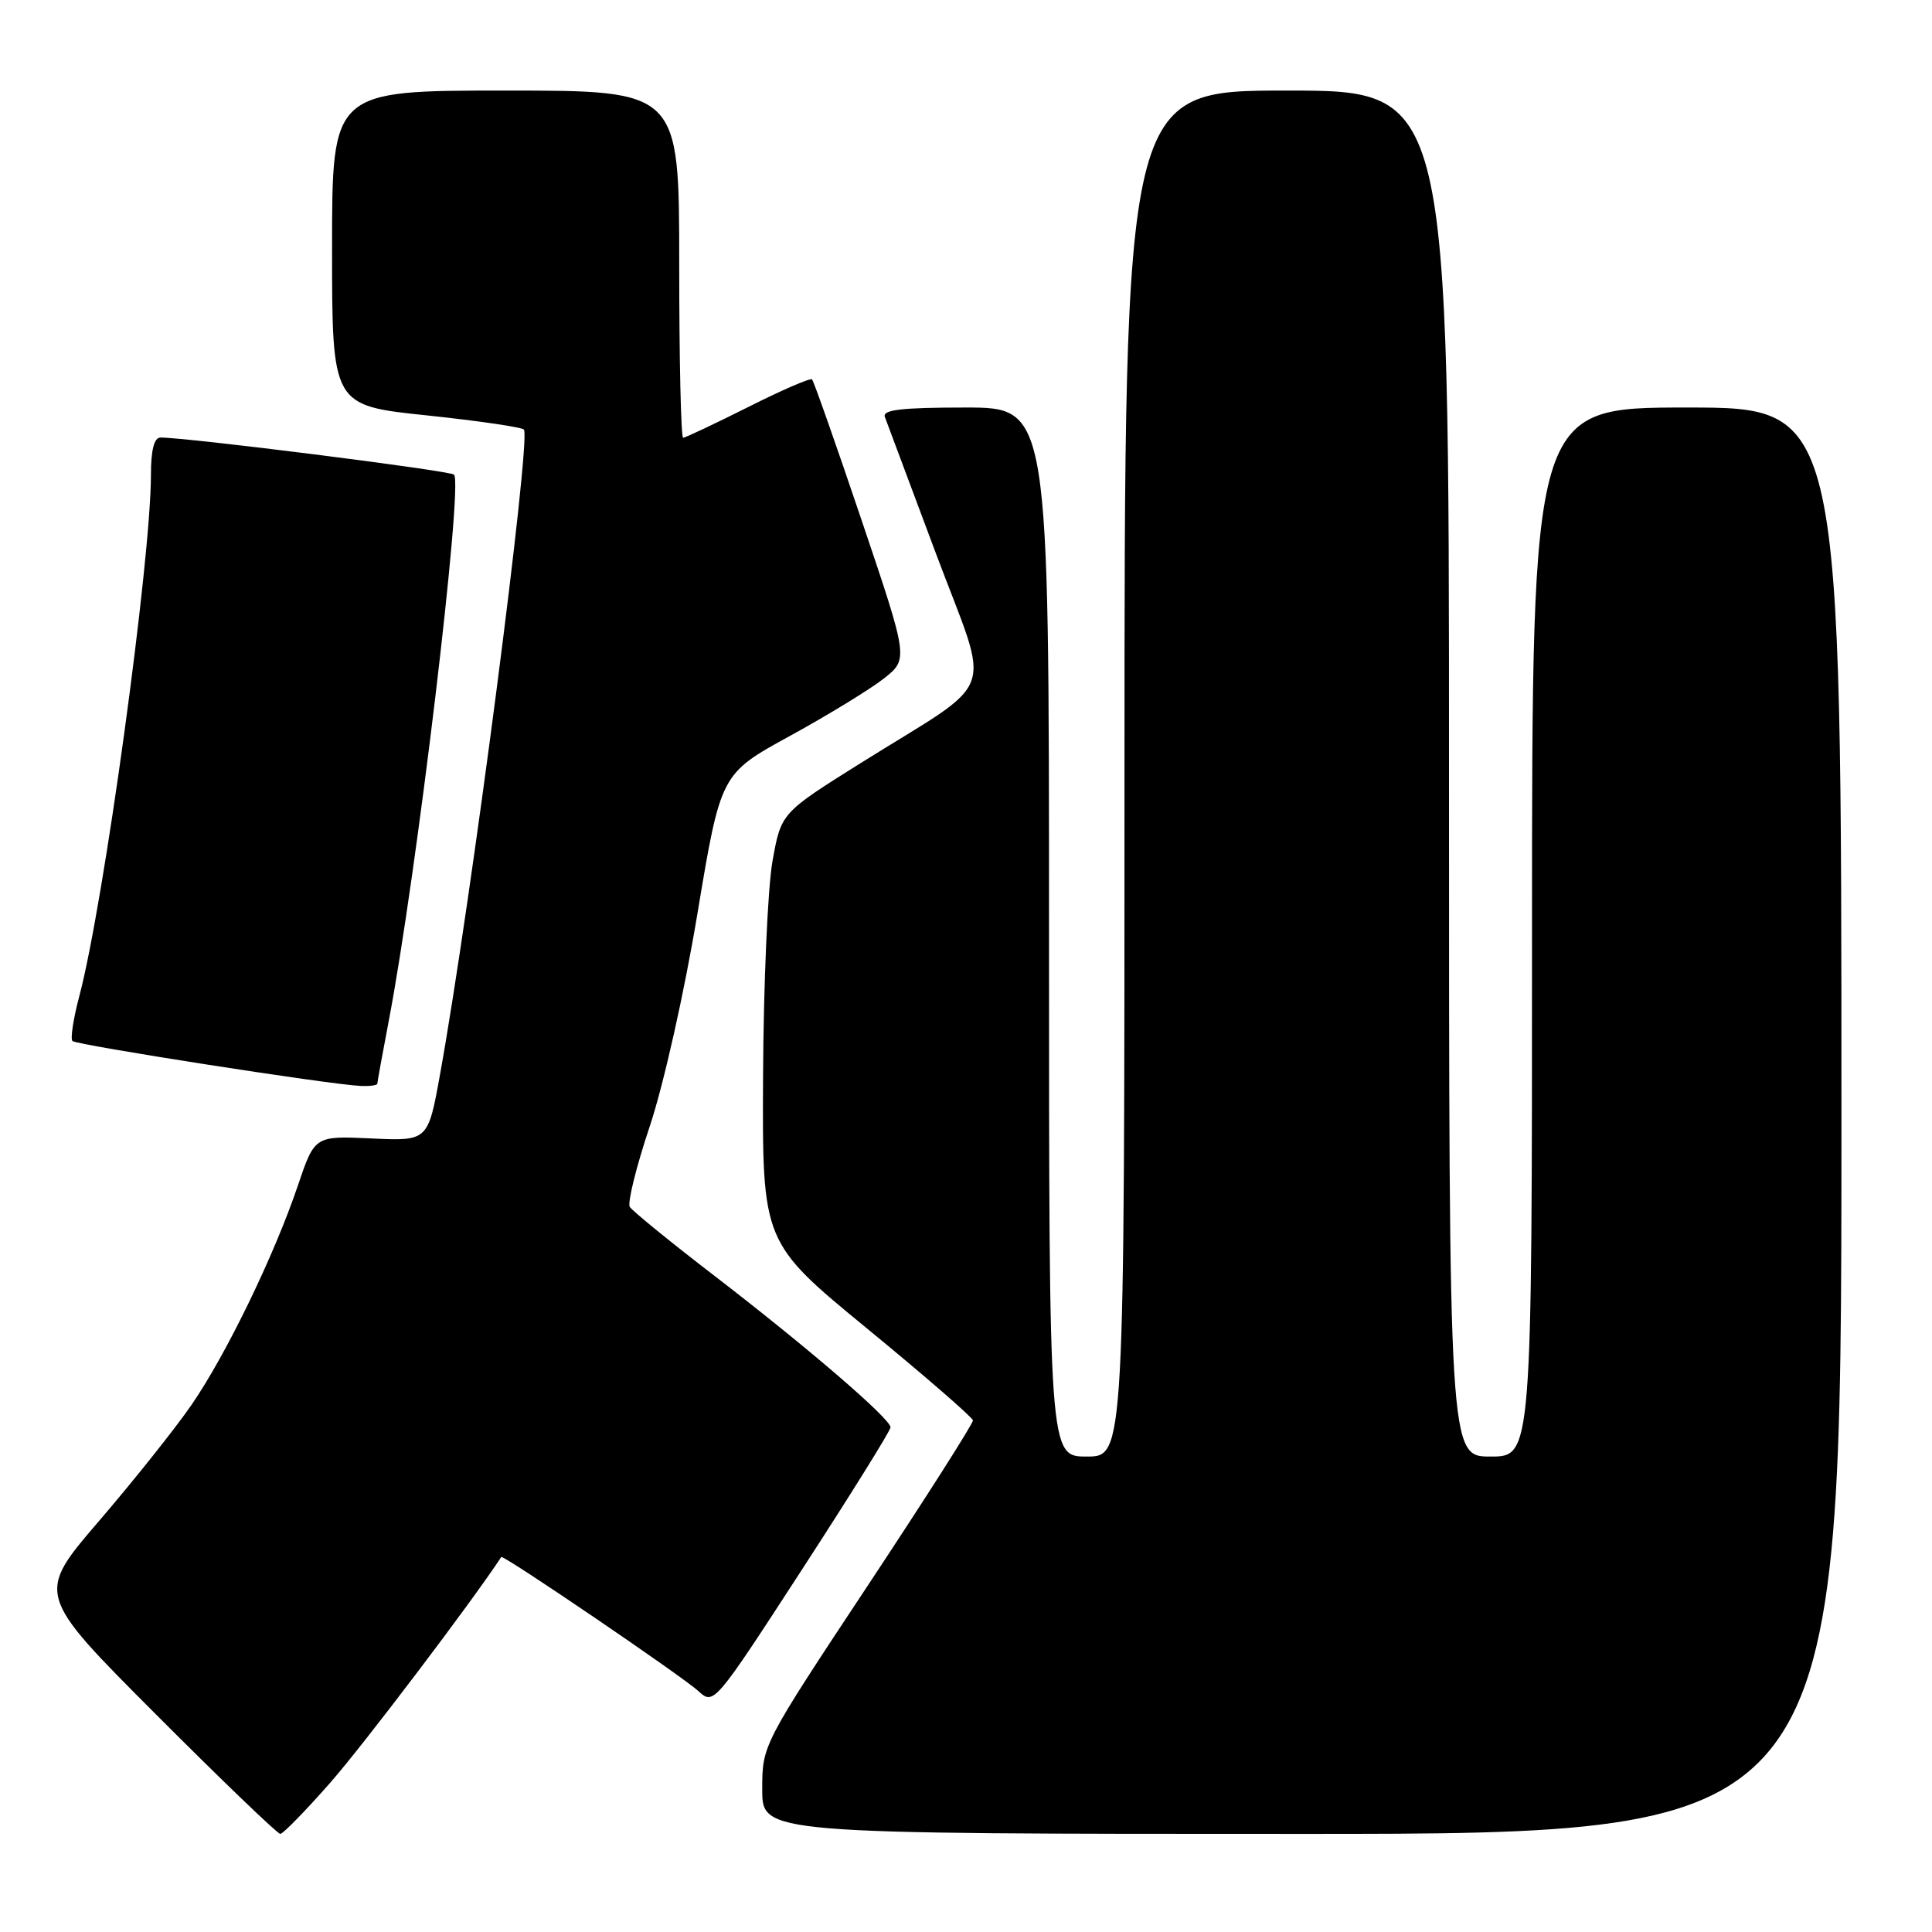 <?xml version="1.0" encoding="UTF-8" standalone="no"?>
<!DOCTYPE svg PUBLIC "-//W3C//DTD SVG 1.1//EN" "http://www.w3.org/Graphics/SVG/1.1/DTD/svg11.dtd" >
<svg xmlns="http://www.w3.org/2000/svg" xmlns:xlink="http://www.w3.org/1999/xlink" version="1.1" viewBox="0 0 256 256">
 <g >
 <path fill="currentColor"
d=" M 43.73 236.25 C 48.07 231.33 62.59 212.16 66.42 206.31 C 66.65 205.96 90.47 222.16 92.54 224.08 C 94.58 225.95 94.65 225.87 106.29 207.94 C 112.73 198.02 118.00 189.56 118.00 189.13 C 118.00 188.00 107.09 178.61 94.77 169.13 C 88.87 164.60 83.78 160.45 83.45 159.92 C 83.12 159.39 84.31 154.57 86.10 149.23 C 87.94 143.71 90.68 131.49 92.42 121.02 C 95.50 102.54 95.50 102.54 104.66 97.52 C 109.70 94.76 115.29 91.34 117.10 89.92 C 120.38 87.33 120.38 87.33 114.19 69.00 C 110.79 58.92 107.82 50.49 107.60 50.27 C 107.39 50.05 103.57 51.70 99.13 53.94 C 94.68 56.17 90.81 58.00 90.52 58.00 C 90.23 58.00 90.00 47.65 90.00 35.00 C 90.00 12.00 90.00 12.00 67.00 12.00 C 44.00 12.00 44.00 12.00 44.00 32.86 C 44.00 53.73 44.00 53.73 56.55 55.04 C 63.46 55.77 69.25 56.62 69.43 56.93 C 70.35 58.58 62.41 119.61 58.31 142.35 C 56.71 151.20 56.71 151.20 49.20 150.85 C 41.70 150.50 41.70 150.50 39.46 157.12 C 36.32 166.39 29.97 179.48 25.38 186.15 C 23.24 189.26 17.73 196.17 13.13 201.53 C 4.78 211.25 4.78 211.25 20.63 227.13 C 29.34 235.86 36.77 243.00 37.14 243.00 C 37.50 243.00 40.47 239.96 43.73 236.25 Z  M 244.00 148.50 C 244.00 54.00 244.00 54.00 223.50 54.00 C 203.00 54.00 203.00 54.00 203.00 123.50 C 203.00 193.00 203.00 193.00 197.50 193.00 C 192.00 193.00 192.00 193.00 192.00 102.50 C 192.00 12.00 192.00 12.00 170.50 12.00 C 149.00 12.00 149.00 12.00 149.00 102.50 C 149.00 193.00 149.00 193.00 144.00 193.00 C 139.00 193.00 139.00 193.00 139.00 123.50 C 139.00 54.00 139.00 54.00 127.89 54.00 C 119.43 54.00 116.90 54.30 117.25 55.25 C 117.50 55.94 120.55 64.10 124.03 73.38 C 131.33 92.87 132.53 89.54 114.05 101.11 C 103.50 107.72 103.50 107.72 102.36 114.11 C 101.73 117.62 101.17 130.43 101.11 142.56 C 101.00 164.63 101.00 164.63 114.92 176.06 C 122.58 182.35 128.88 187.82 128.92 188.21 C 128.96 188.60 122.70 198.44 115.00 210.07 C 101.00 231.22 101.00 231.22 101.00 237.11 C 101.00 243.00 101.00 243.00 172.50 243.00 C 244.00 243.00 244.00 243.00 244.00 148.50 Z  M 50.00 143.59 C 50.00 143.36 50.68 139.65 51.50 135.34 C 55.21 115.96 61.41 64.06 60.16 62.89 C 59.58 62.35 24.52 57.93 21.25 57.98 C 20.42 57.99 20.00 59.66 20.00 62.91 C 20.00 74.24 13.75 119.76 10.52 131.95 C 9.72 134.95 9.31 137.64 9.60 137.94 C 10.14 138.47 43.61 143.70 47.75 143.89 C 48.99 143.95 50.00 143.81 50.00 143.59 Z "/>
</g>
</svg>